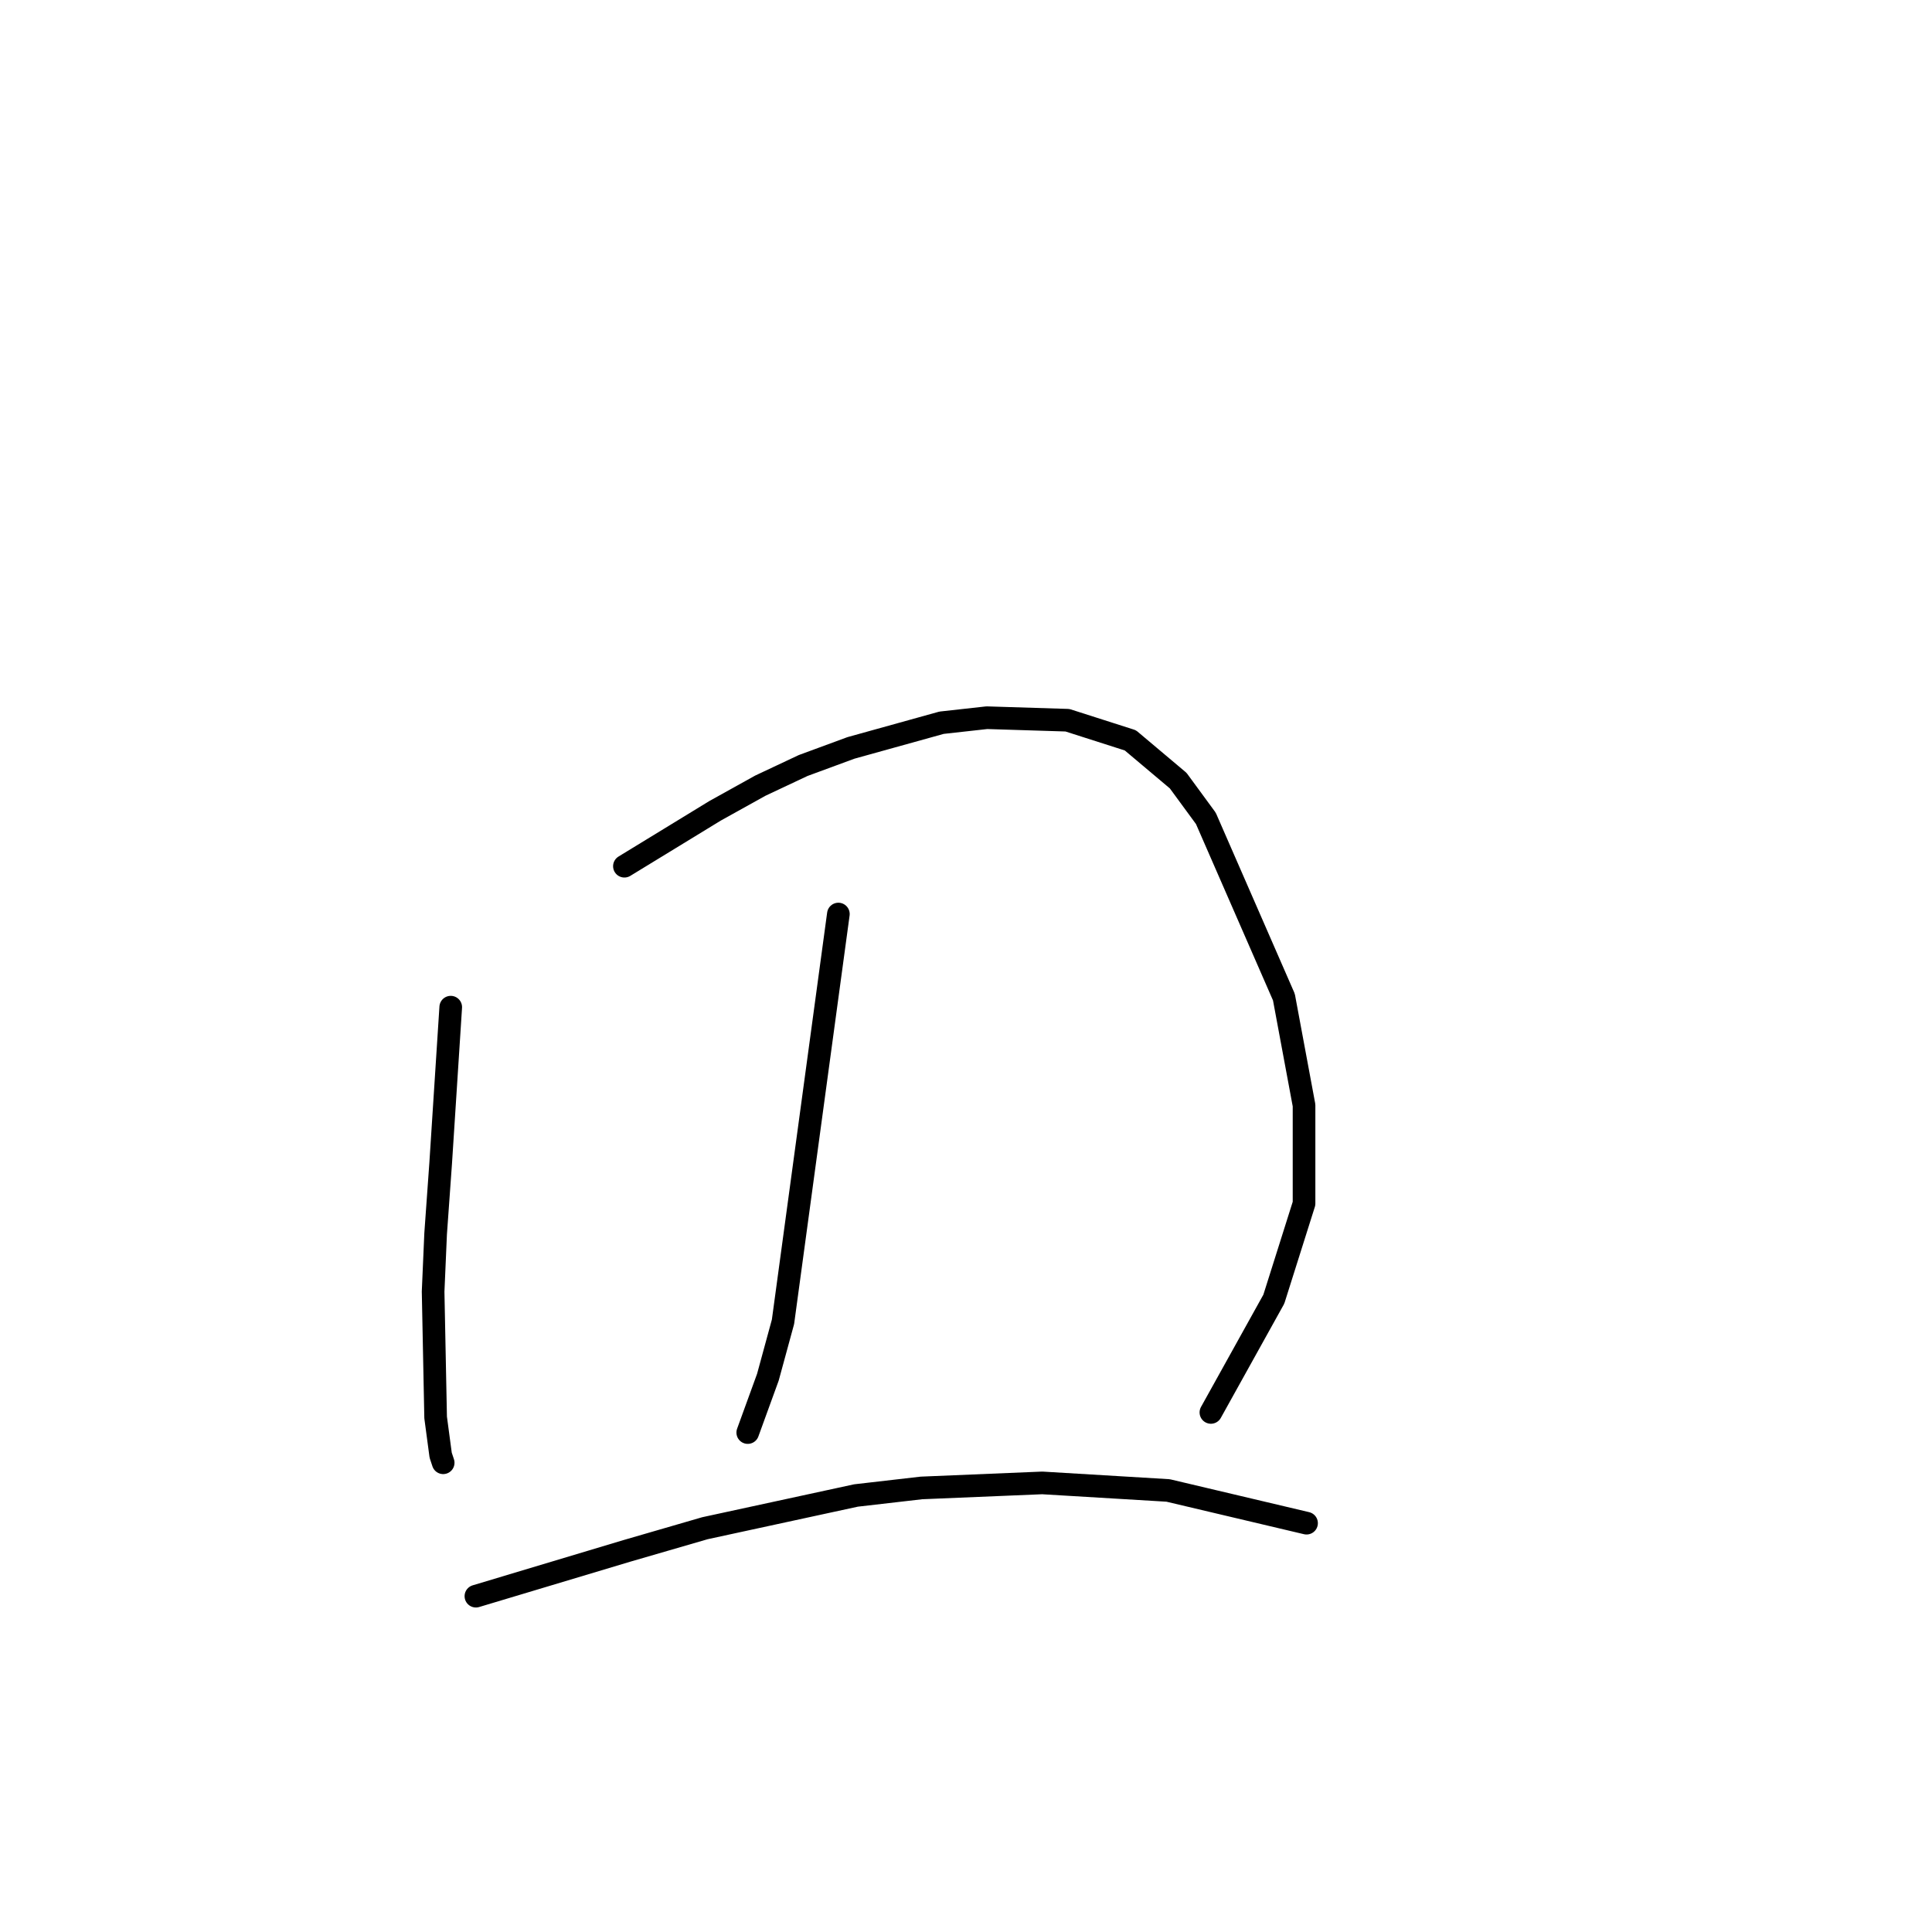 <?xml version="1.0" standalone="no"?>
    <svg width="256" height="256" xmlns="http://www.w3.org/2000/svg" version="1.1">
    <polyline stroke="black" stroke-width="3" stroke-linecap="round" fill="transparent" stroke-linejoin="round" points="59.725 133.455 59.058 143.795 58.391 154.134 57.723 163.473 57.39 171.144 57.723 187.821 58.391 192.824 58.724 193.824 58.724 193.824 " />
        <polyline stroke="black" stroke-width="3" stroke-linecap="round" fill="transparent" stroke-linejoin="round" points="82.738 114.777 88.742 111.109 94.745 107.44 100.749 104.104 106.419 101.436 112.756 99.102 124.763 95.766 130.767 95.099 141.44 95.433 149.778 98.101 156.115 103.437 159.784 108.44 170.123 132.121 172.792 146.463 172.792 159.471 168.789 172.145 160.451 187.154 160.451 187.154 " />
        <polyline stroke="black" stroke-width="3" stroke-linecap="round" fill="transparent" stroke-linejoin="round" points="111.089 121.115 107.42 148.131 103.751 175.147 101.75 182.484 99.081 189.822 99.081 189.822 " />
        <polyline stroke="black" stroke-width="3" stroke-linecap="round" fill="transparent" stroke-linejoin="round" points="63.06 211.502 73.066 208.5 83.072 205.498 93.411 202.496 113.423 198.16 122.095 197.16 138.104 196.493 154.781 197.493 173.125 201.829 173.125 201.829 " />
        </svg>